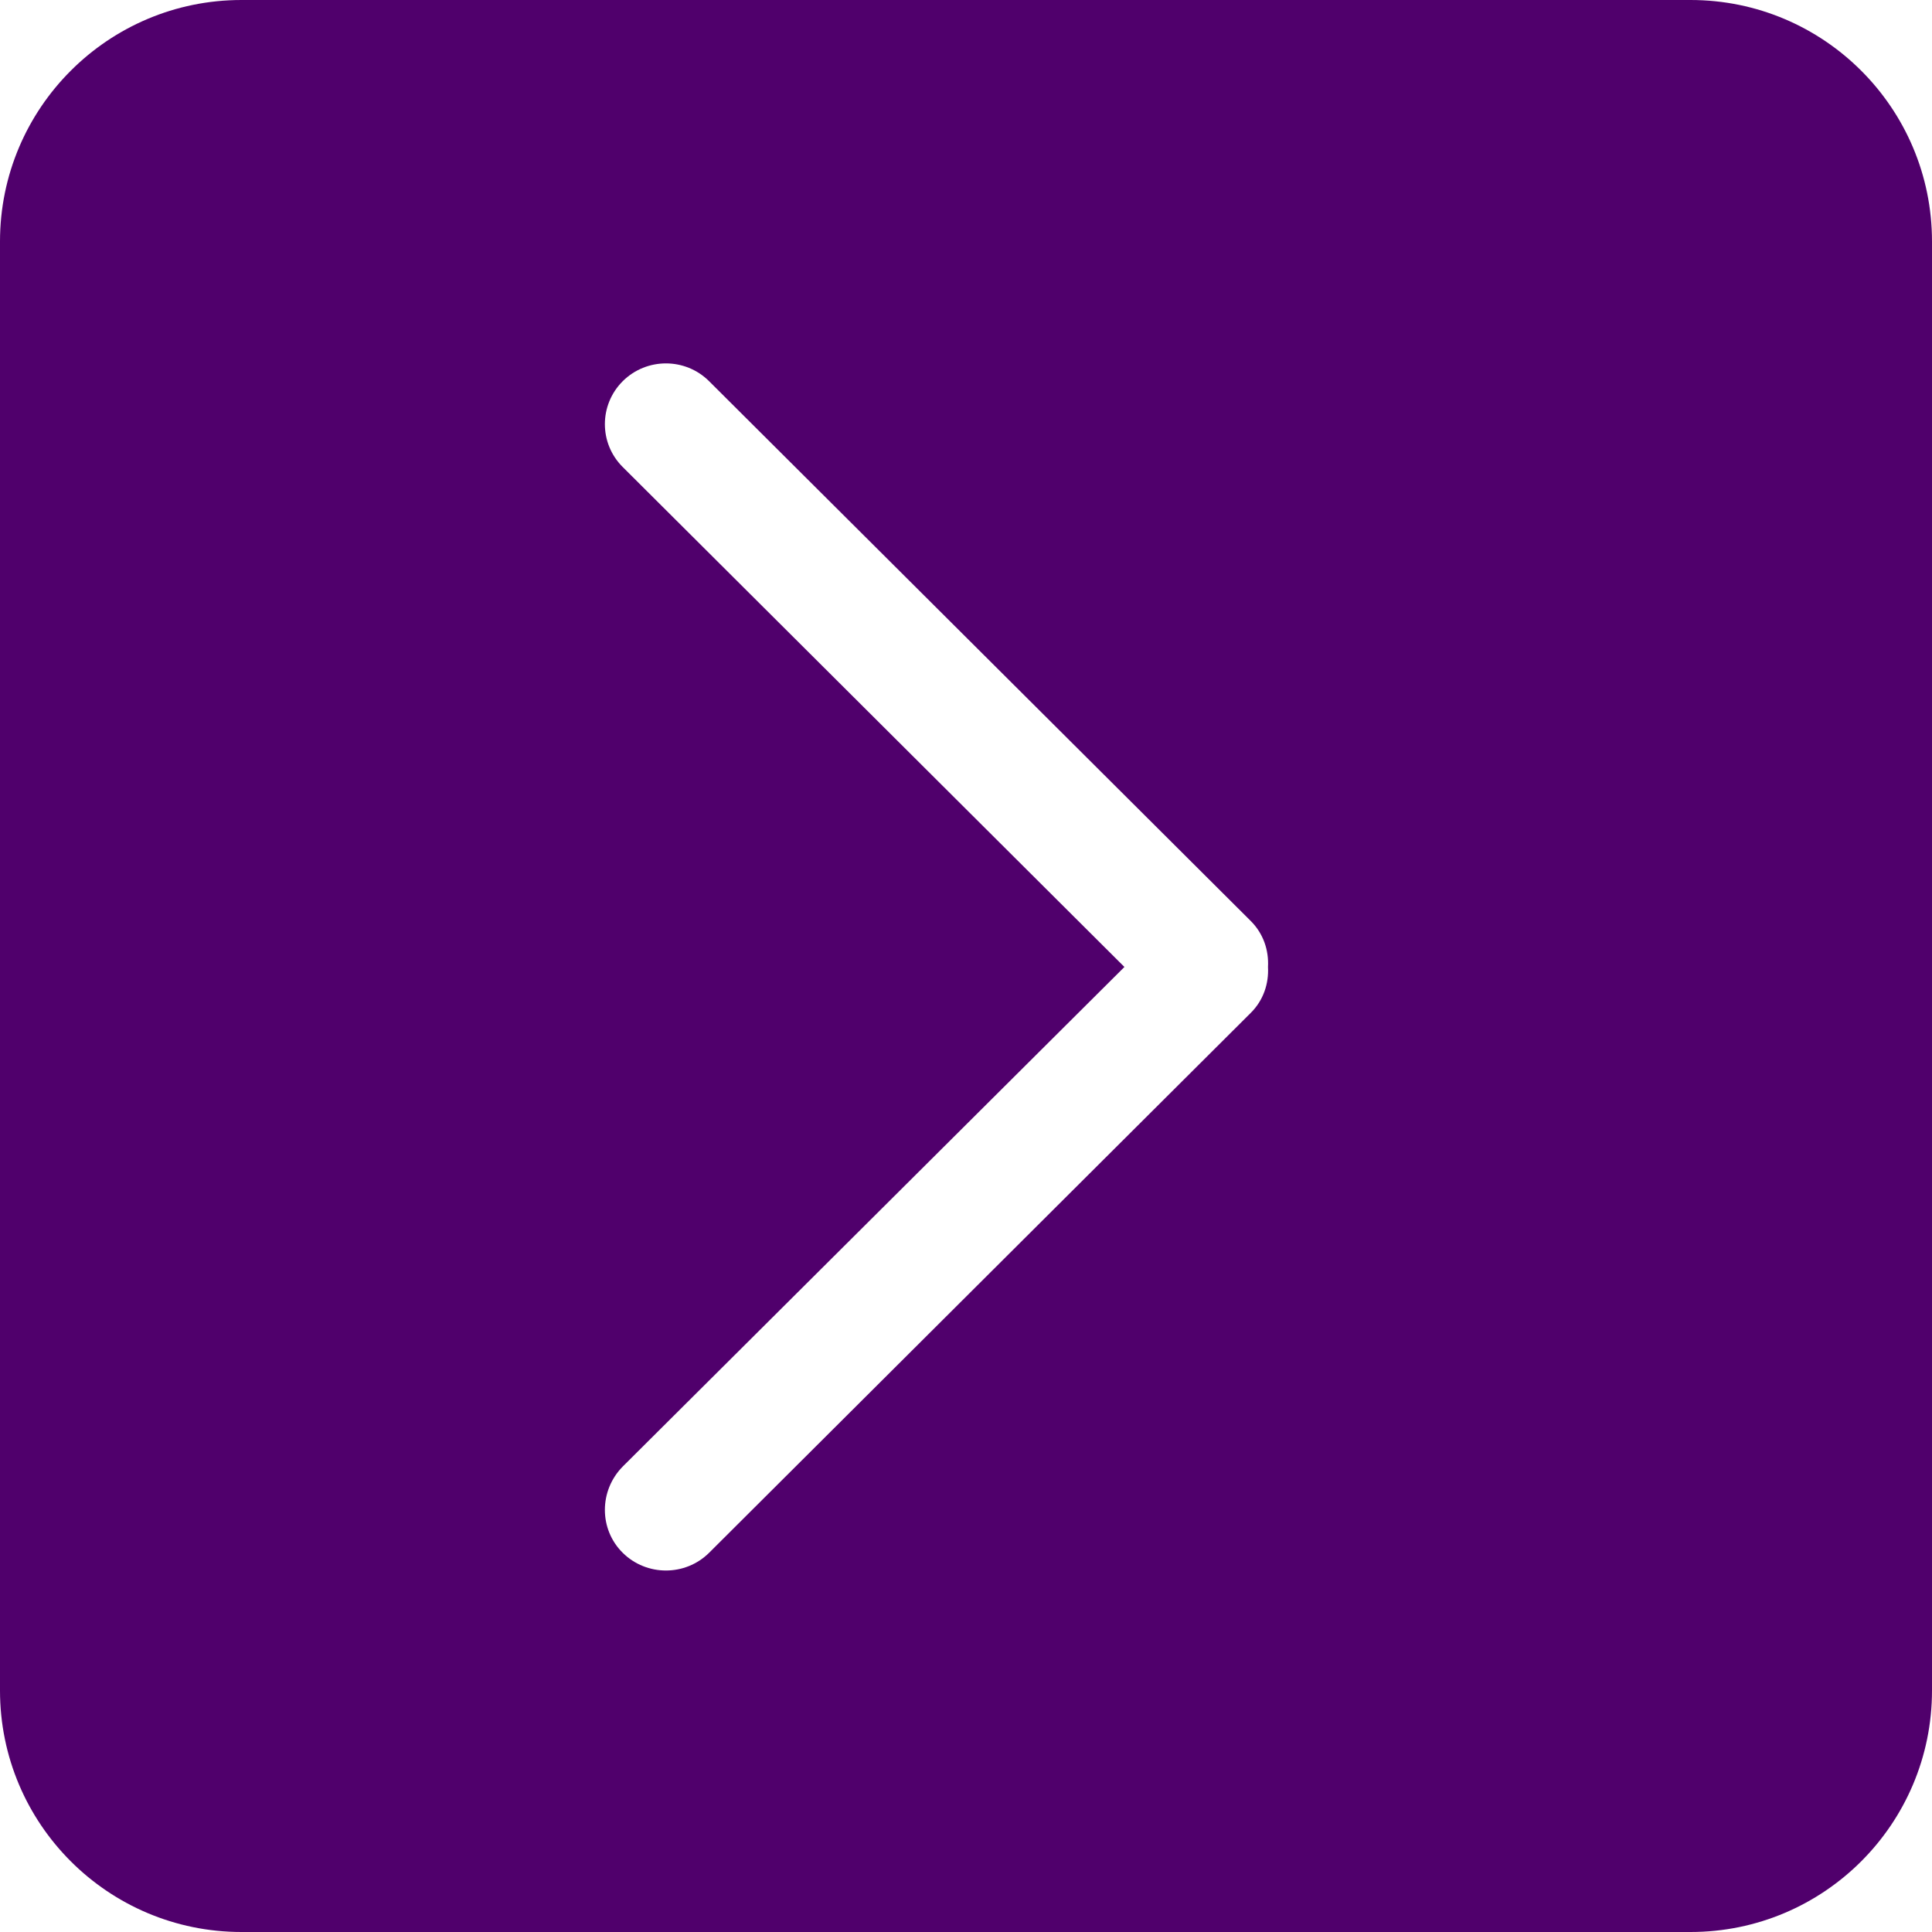 <!DOCTYPE svg PUBLIC "-//W3C//DTD SVG 1.1//EN" "http://www.w3.org/Graphics/SVG/1.1/DTD/svg11.dtd">
<!-- Uploaded to: SVG Repo, www.svgrepo.com, Transformed by: SVG Repo Mixer Tools -->
<svg width="800px" height="800px" viewBox="0 0 32 32" version="1.1" xmlns="http://www.w3.org/2000/svg" xmlns:xlink="http://www.w3.org/1999/xlink" xmlns:sketch="http://www.bohemiancoding.com/sketch/ns" fill="#000000">
<g id="SVGRepo_bgCarrier" stroke-width="0"/>
<g id="SVGRepo_tracerCarrier" stroke-linecap="round" stroke-linejoin="round"/>
<g id="SVGRepo_iconCarrier"> <title>chevron-right-square</title> <desc>Created with Sketch Beta.</desc> <defs> </defs> <g id="Page-1" stroke="none" stroke-width="1" fill="none" fill-rule="evenodd" sketch:type="MSPage"> <g id="Icon-Set-Filled" sketch:type="MSLayerGroup" transform="translate(-258, -985)" fill="#50006C"> <path d="M278.716,1001.777 L269.744,1010.72 C269.35,1011.11 268.71,1011.11 268.315,1010.72 C267.92,1010.33 267.92,1009.69 268.315,1009.29 L276.624,1001.016 L268.315,992.736 C267.92,992.344 267.92,991.707 268.315,991.313 C268.71,990.921 269.35,990.921 269.744,991.313 L278.716,1000.254 C278.927,1000.464 279.017,1000.741 279.002,1001.016 C279.017,1001.29 278.927,1001.568 278.716,1001.777 L278.716,1001.777 Z M286,985 L262,985 C259.791,985 258,986.791 258,989 L258,1013 C258,1015.21 259.791,1017 262,1017 L286,1017 C288.209,1017 290,1015.21 290,1013 L290,989 C290,986.791 288.209,985 286,985 L286,985 Z" id="chevron-right-square" sketch:type="MSShapeGroup"> </path> </g> </g> </g>
</svg>